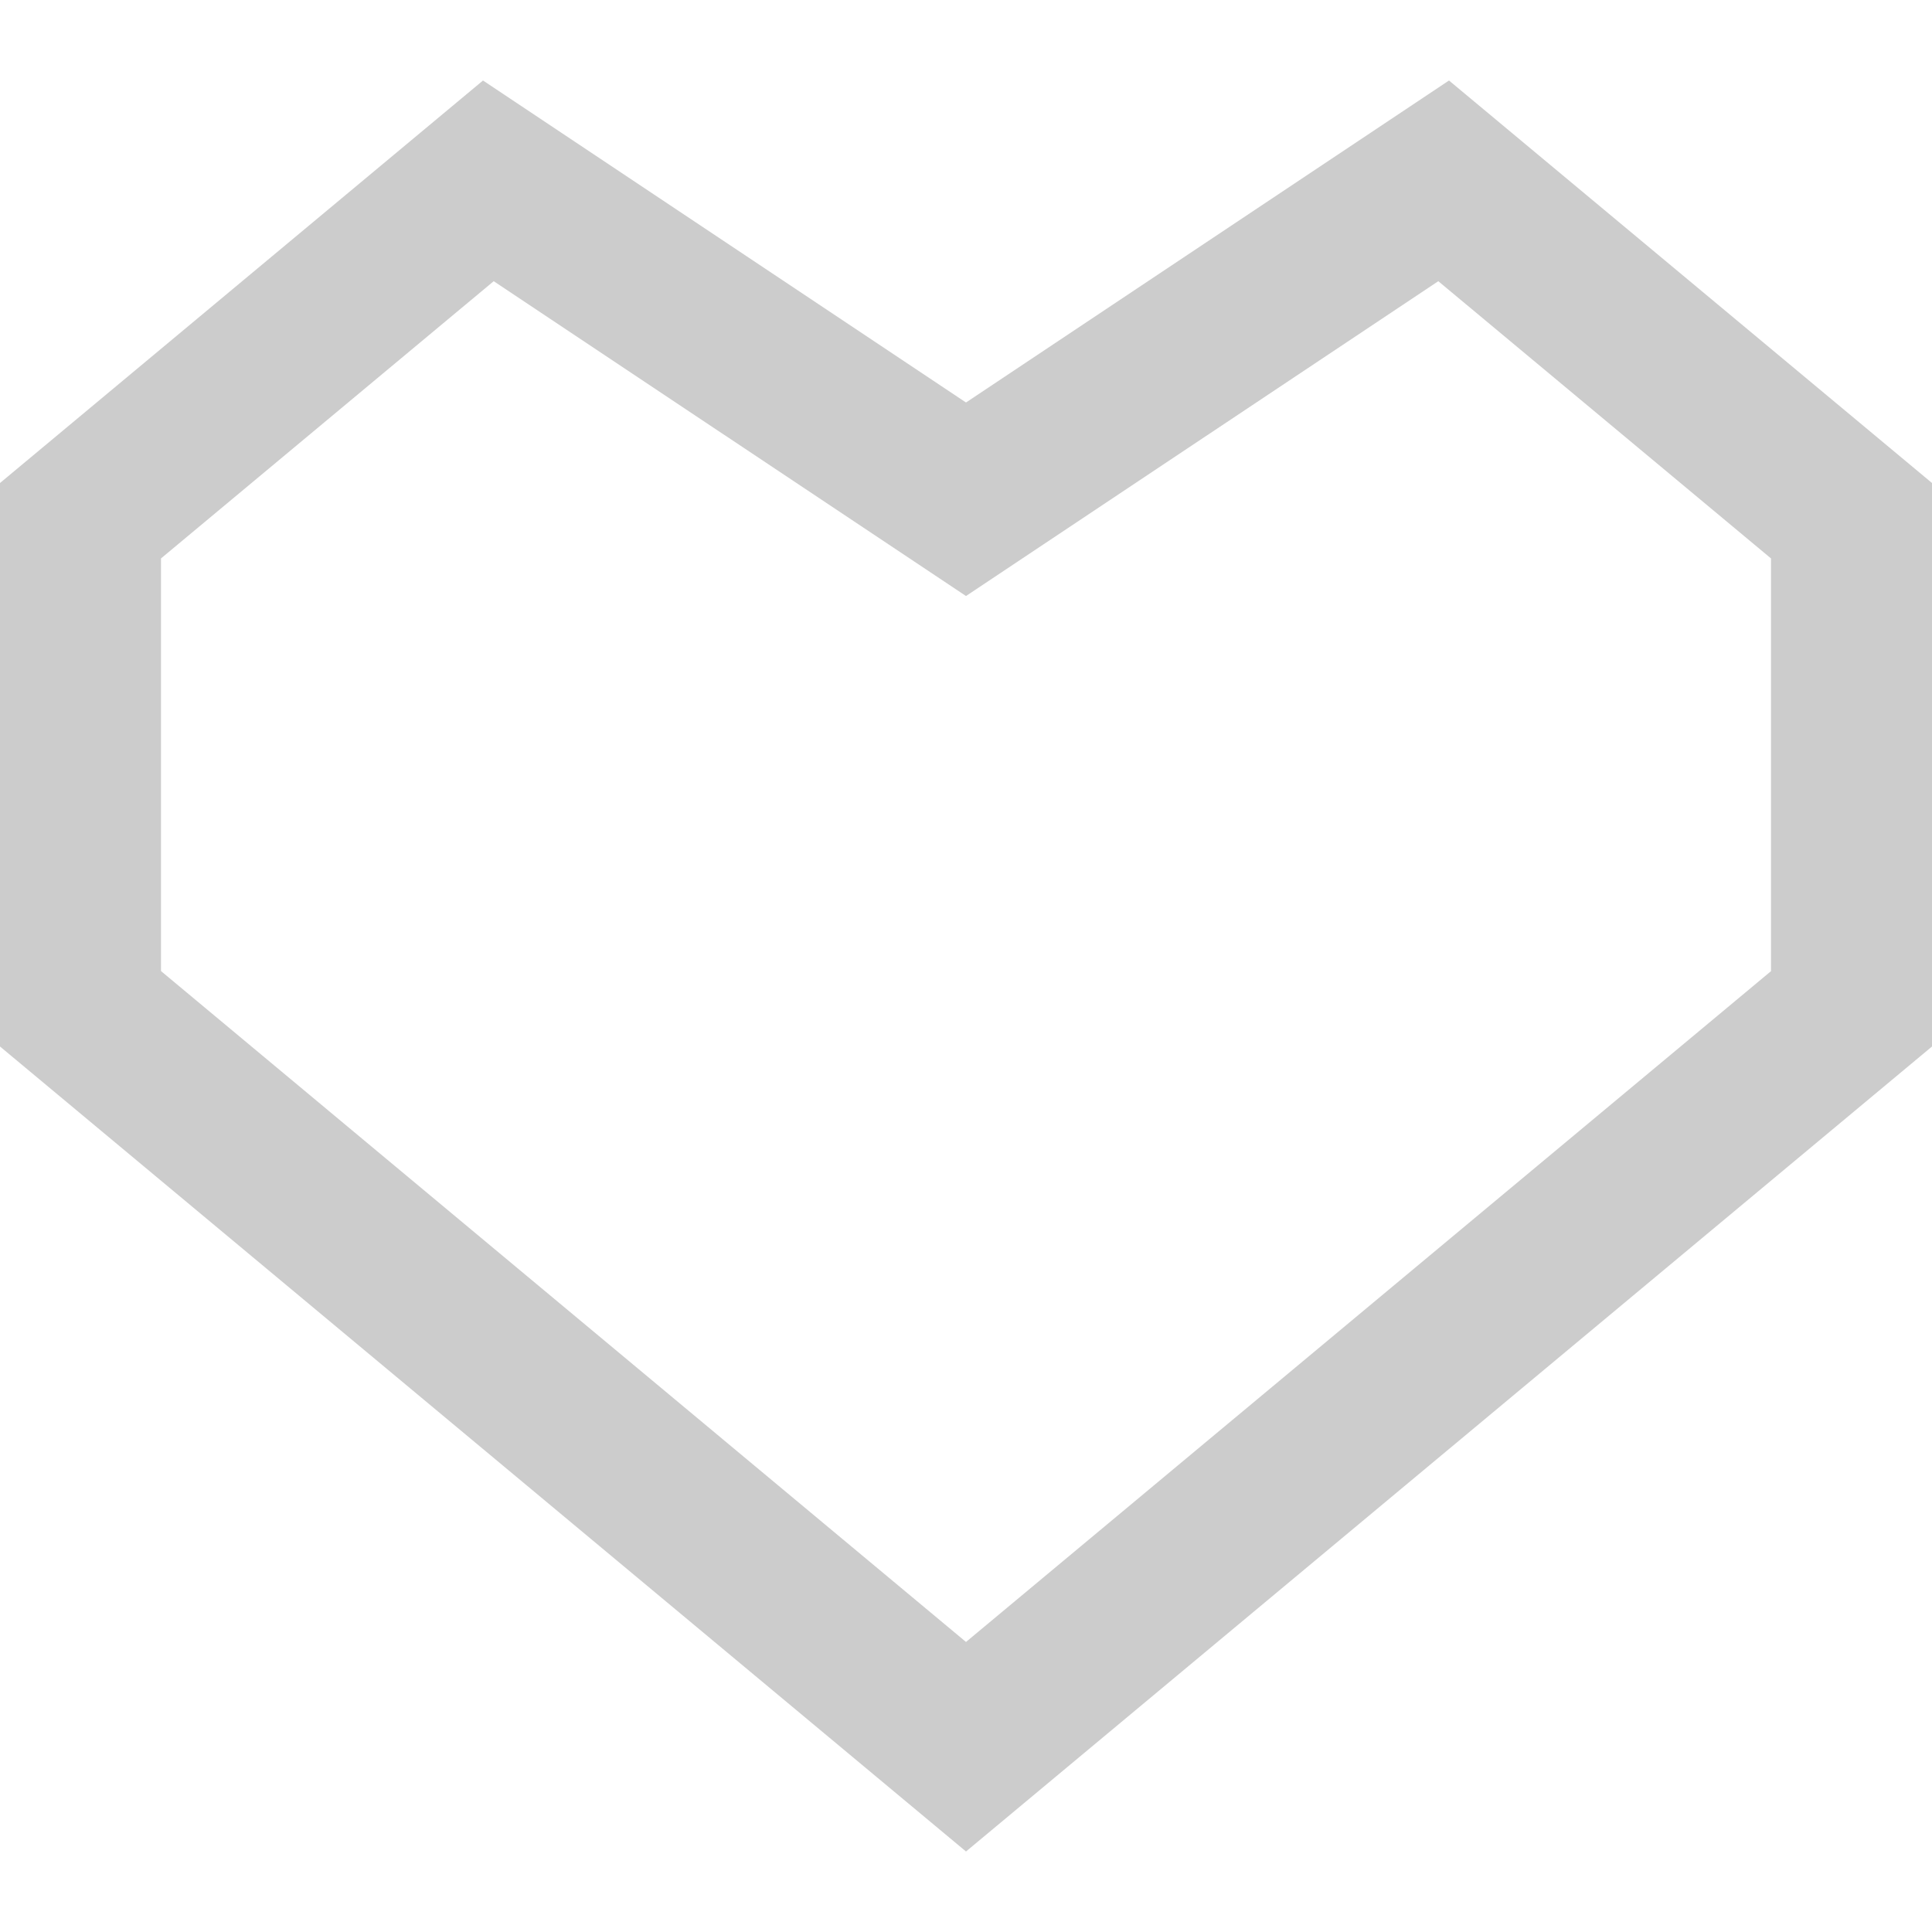 <svg width="24" height="24" viewBox="0 0 24 24" fill="none" xmlns="http://www.w3.org/2000/svg">
<path d="M17.867 3.493L22 6.937V12.064L12 20.397L2 12.063V6.937L6.133 3.493L12 7.404L17.867 3.493V3.493ZM18 1L12 5L6 1L0 6V13L12 23L24 13V6L18 1Z" fill="#cccccc"/>
</svg>
